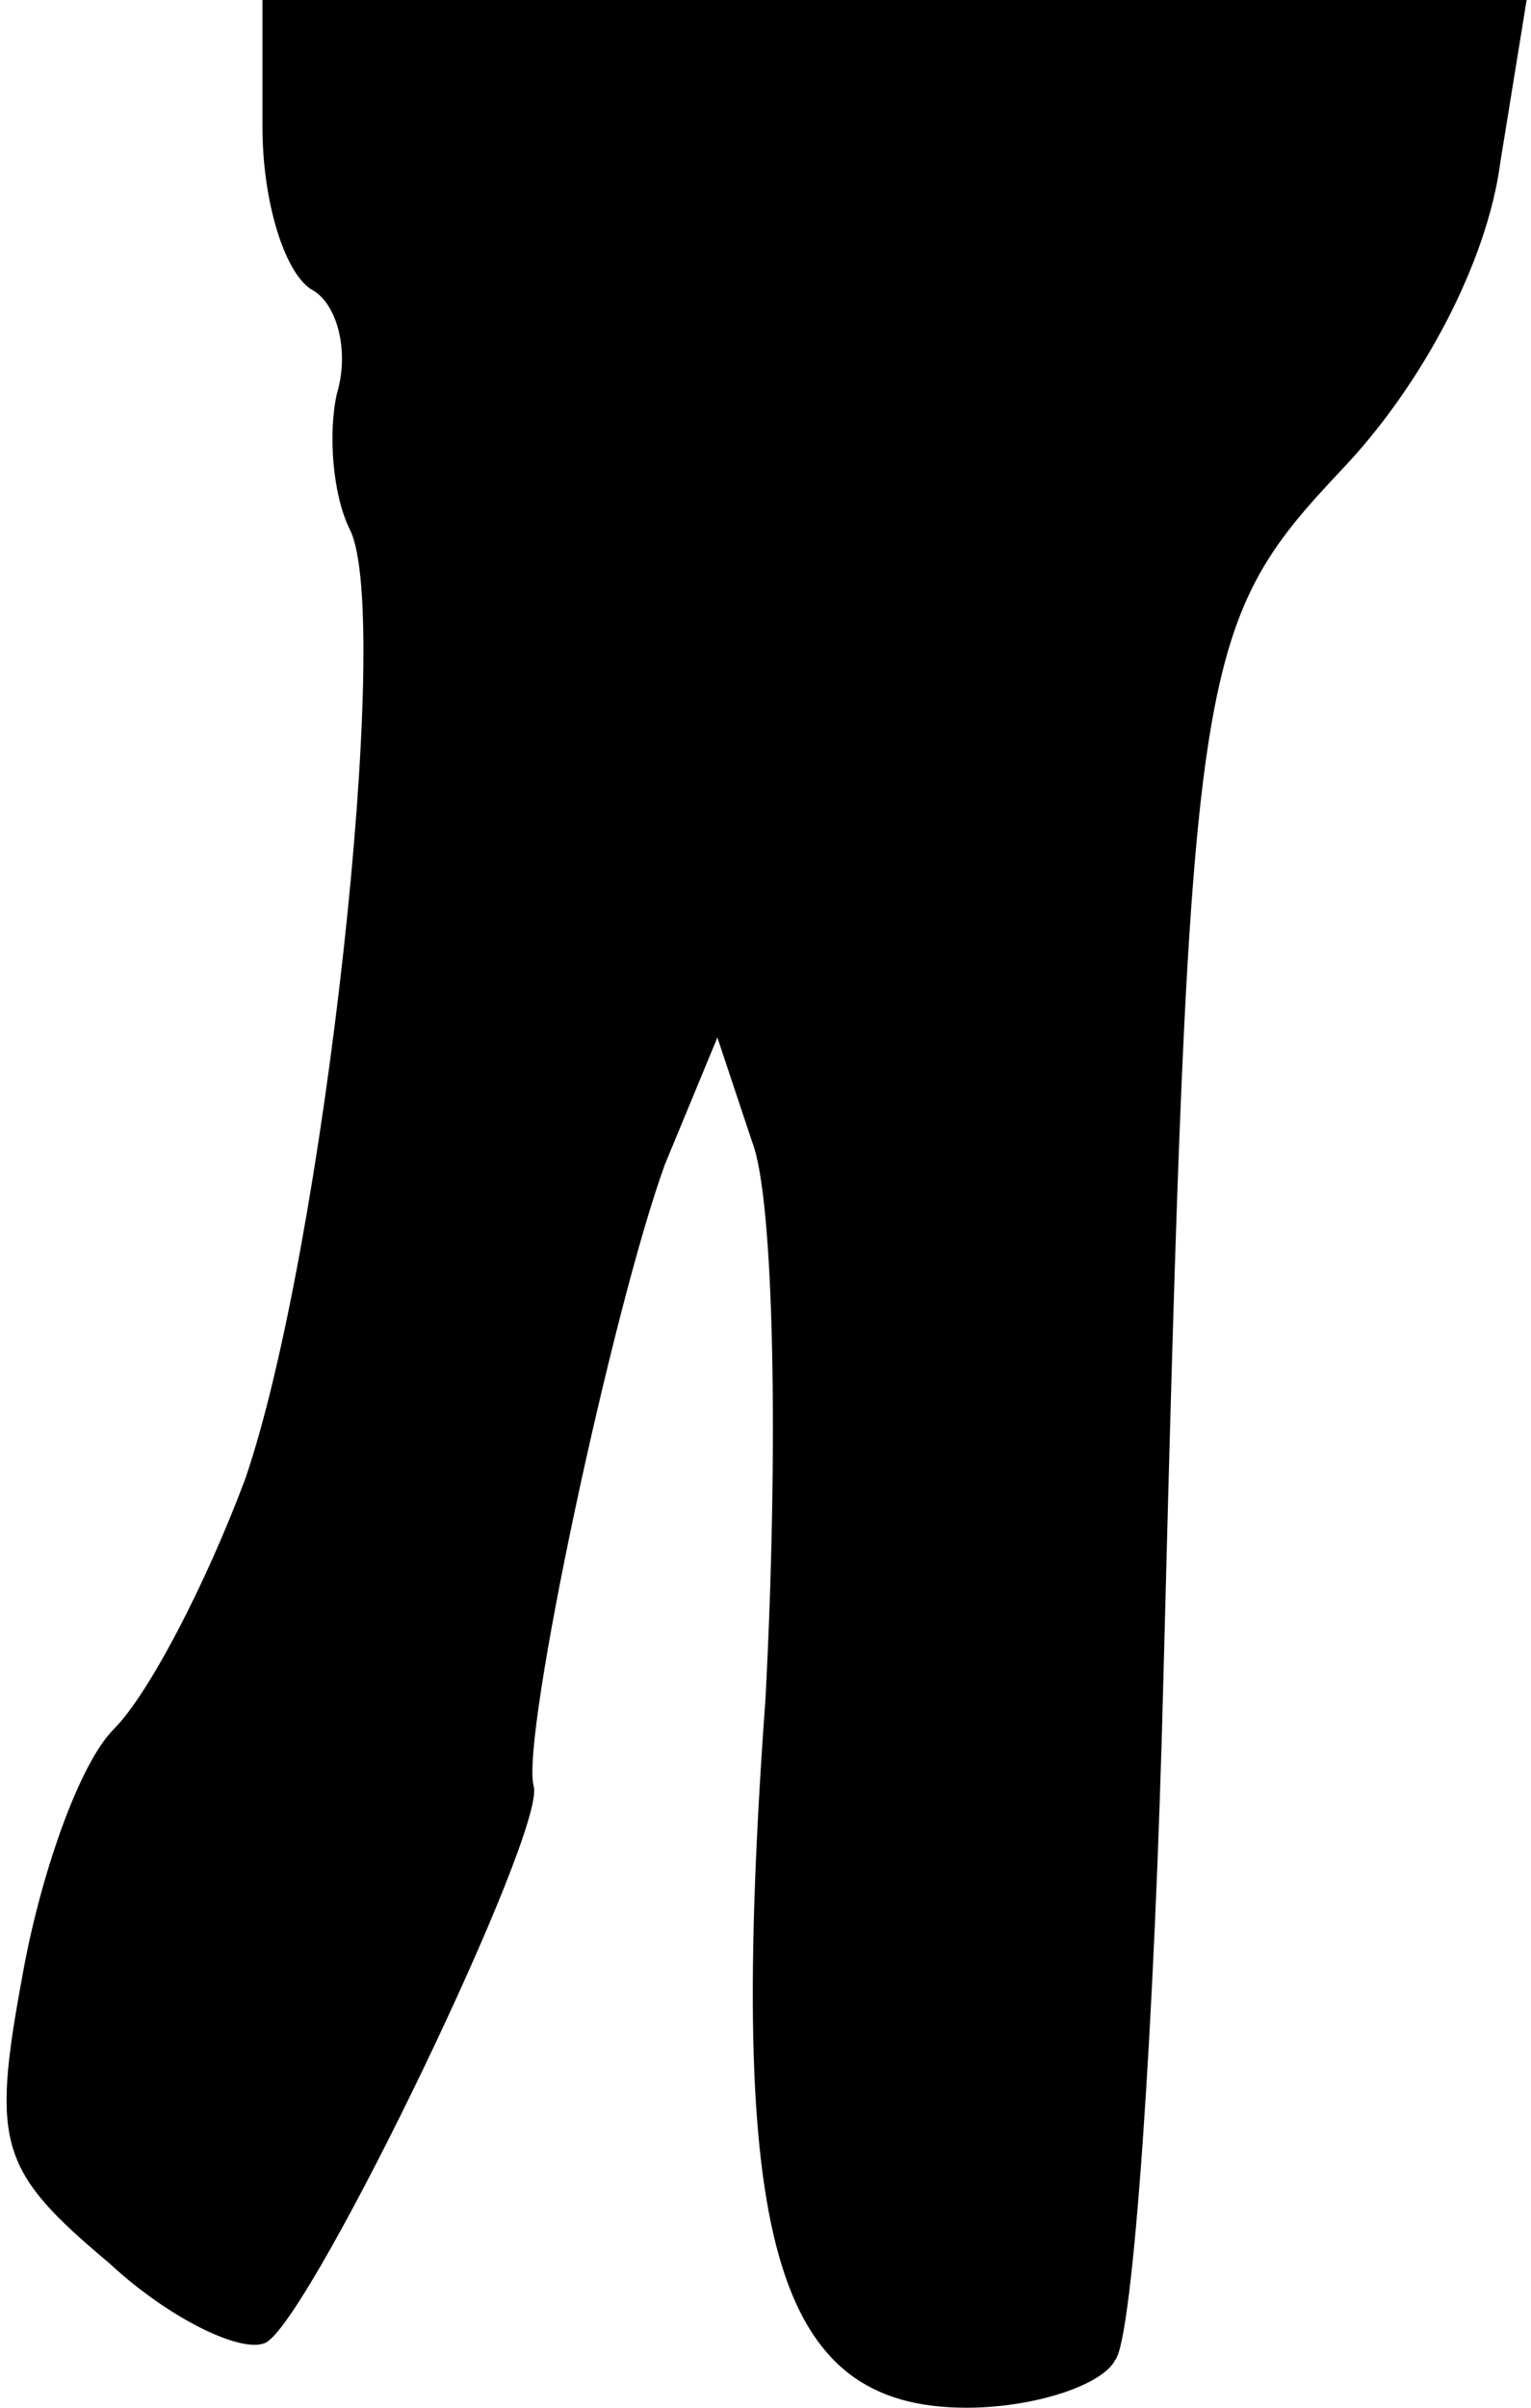 <?xml version="1.0" standalone="no"?>
<!DOCTYPE svg PUBLIC "-//W3C//DTD SVG 20010904//EN"
 "http://www.w3.org/TR/2001/REC-SVG-20010904/DTD/svg10.dtd">
<svg version="1.0" xmlns="http://www.w3.org/2000/svg"
 width="35pt" height="55pt" viewBox="0 0 35 55"
 preserveAspectRatio="xMidYMid meet">
<g transform="translate(0,55) scale(0.1,-0.1)"
fill="#000000" stroke="none">
<path fill="#000000" stroke="none" d="M60 521 c0 -17 5 -33 11 -37 6 -3 9
-14 6 -24 -2 -9 -1 -23 3 -31 10 -20 -6 -165 -24 -217 -9 -24 -22 -49 -30 -57
-8 -8 -17 -34 -21 -57 -7 -38 -5 -44 20 -65 14 -13 31 -21 36 -18 11 7 64 117
61 127 -3 11 18 109 30 142 l12 29 8 -24 c5 -13 6 -70 3 -127 -9 -124 2 -162
46 -162 15 0 31 5 34 11 4 5 9 76 11 157 6 231 7 239 41 275 18 19 33 47 36
70 l6 37 -145 0 -144 0 0 -29z"/>
</g>
</svg>

